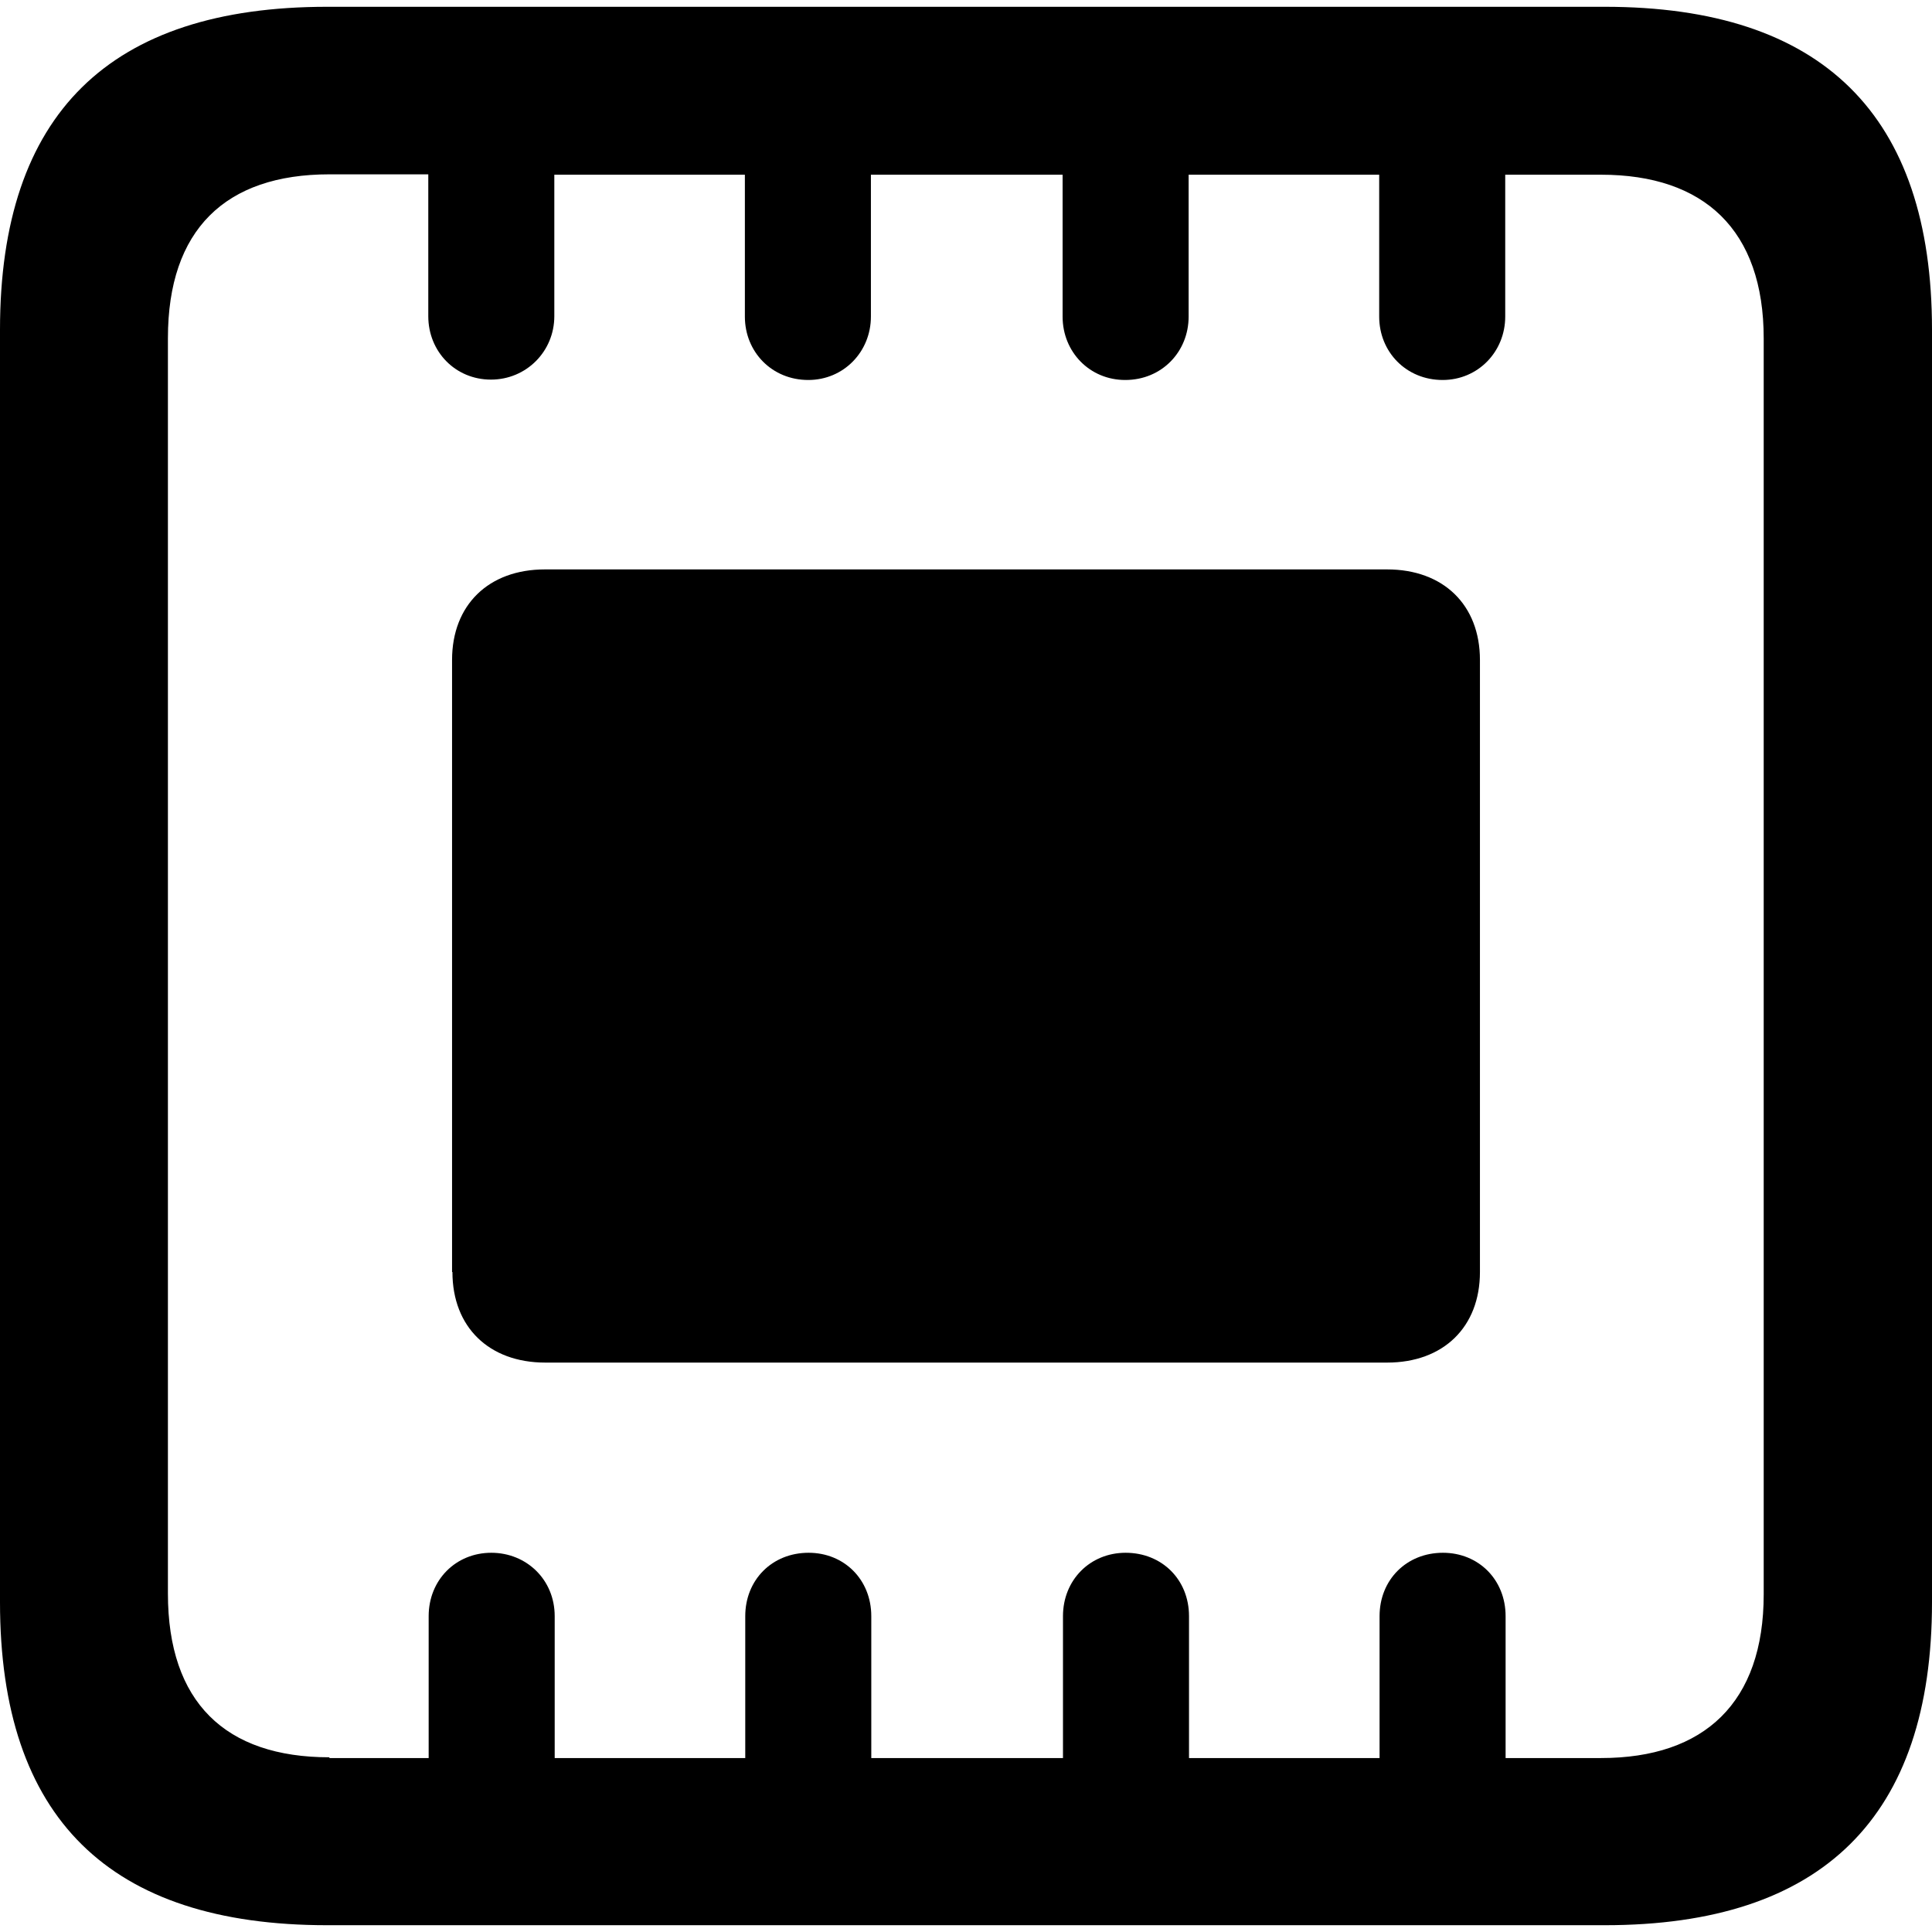 <?xml version="1.0" ?><!-- Generator: Adobe Illustrator 25.0.0, SVG Export Plug-In . SVG Version: 6.00 Build 0)  --><svg xmlns="http://www.w3.org/2000/svg" xmlns:xlink="http://www.w3.org/1999/xlink" version="1.1" id="Layer_1" x="0px" y="0px" viewBox="0 0 512 512" style="enable-background:new 0 0 512 512;" xml:space="preserve">
<path d="M86.7,510.2h338.6c57.7,0,86.7-28.7,86.7-85.6V87.4c0-56.9-29-85.6-86.7-85.6H86.7C29,1.8,0,30.2,0,87.4v337.2  C0,481.8,29,510.2,86.7,510.2z M87.3,465.7c-27.6,0-42.8-14.6-42.8-43.4V89.6c0-28.7,15.2-43.4,42.8-43.4h26.2v37.6  c0,9.4,7.2,16.8,16.6,16.8c9.4,0,16.8-7.5,16.8-16.8V46.3h50.5v37.6c0,9.4,7.2,16.8,16.8,16.8c9.4,0,16.6-7.5,16.6-16.8V46.3h50.8  v37.6c0,9.4,7.2,16.8,16.6,16.8c9.7,0,16.8-7.5,16.8-16.8V46.3h50.5v37.6c0,9.4,7.2,16.8,16.8,16.8c9.4,0,16.6-7.5,16.6-16.8V46.3  h25.4c27.3,0,43.1,14.6,43.1,43.4v332.8c0,28.7-15.7,43.4-43.1,43.4H399v-37.6c0-9.7-7.2-16.8-16.6-16.8c-9.7,0-16.8,7.2-16.8,16.8  v37.6h-50.5v-37.6c0-9.7-7.2-16.8-16.8-16.8c-9.4,0-16.6,7.2-16.6,16.8v37.6h-50.8v-37.6c0-9.7-7.2-16.8-16.6-16.8  c-9.7,0-16.8,7.2-16.8,16.8v37.6h-50.5v-37.6c0-9.7-7.5-16.8-16.8-16.8c-9.4,0-16.6,7.2-16.6,16.8v37.6H87.3z M119.9,337.1  c0,14.6,9.7,24,24.6,24h223.1c14.9,0,24.6-9.4,24.6-24V174.9c0-14.6-9.7-24-24.6-24H144.4c-14.9,0-24.6,9.4-24.6,24V337.1z"/>
</svg>